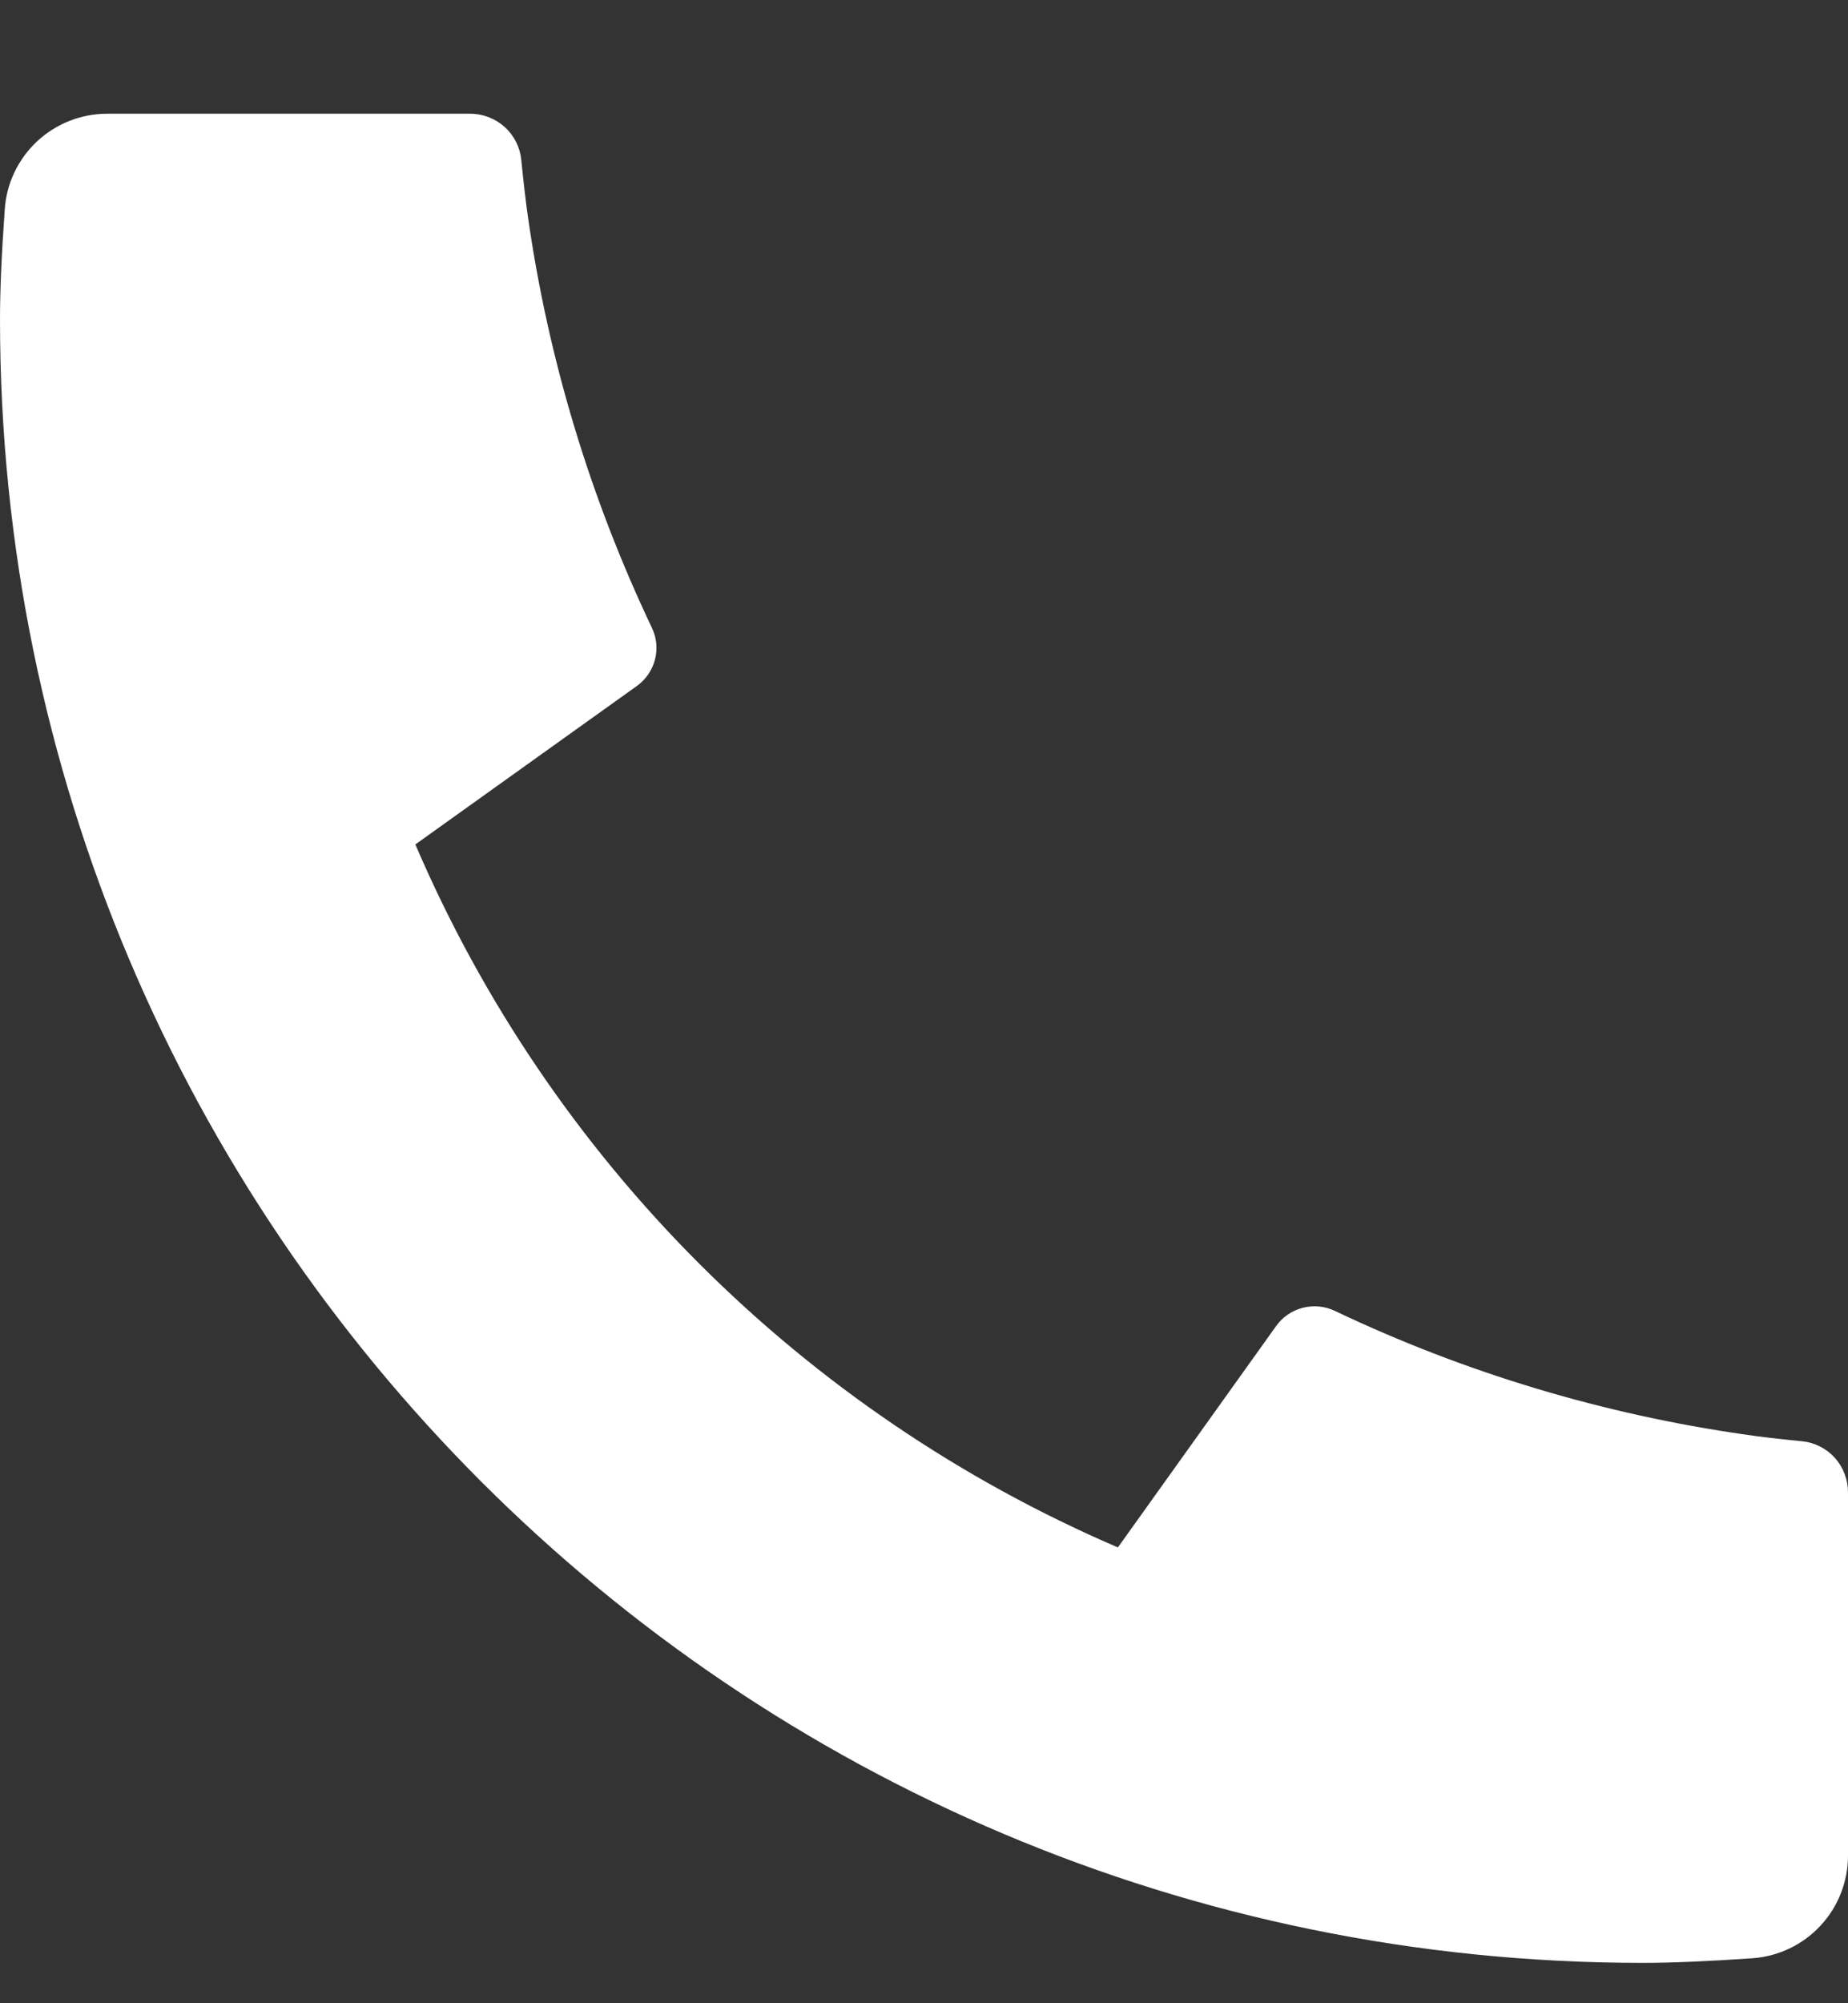 <svg width="12" height="13" viewBox="0 0 12 13" fill="none" xmlns="http://www.w3.org/2000/svg">
<rect x="0" y="0" width="12" height="13" fill="#333333" stroke="none"/>
<path d="M12 9.685V12.042C12 12.211 11.936 12.374 11.821 12.497C11.706 12.621 11.548 12.696 11.38 12.708C11.089 12.728 10.851 12.738 10.667 12.738C4.775 12.738 0 7.963 0 2.072C0 1.888 0.01 1.65 0.031 1.358C0.042 1.19 0.118 1.032 0.241 0.917C0.365 0.802 0.527 0.738 0.696 0.738H3.053C3.136 0.738 3.216 0.769 3.277 0.824C3.339 0.88 3.377 0.956 3.385 1.038C3.4 1.191 3.415 1.314 3.428 1.406C3.56 2.331 3.832 3.23 4.233 4.074C4.297 4.207 4.255 4.366 4.135 4.452L2.697 5.48C3.576 7.529 5.21 9.162 7.259 10.042L8.286 8.606C8.328 8.547 8.389 8.505 8.459 8.487C8.529 8.469 8.603 8.476 8.668 8.507C9.511 8.908 10.41 9.178 11.335 9.31C11.427 9.324 11.549 9.338 11.701 9.353C11.784 9.361 11.86 9.4 11.915 9.461C11.97 9.523 12 9.602 12 9.685Z" fill="white"/>
</svg>
